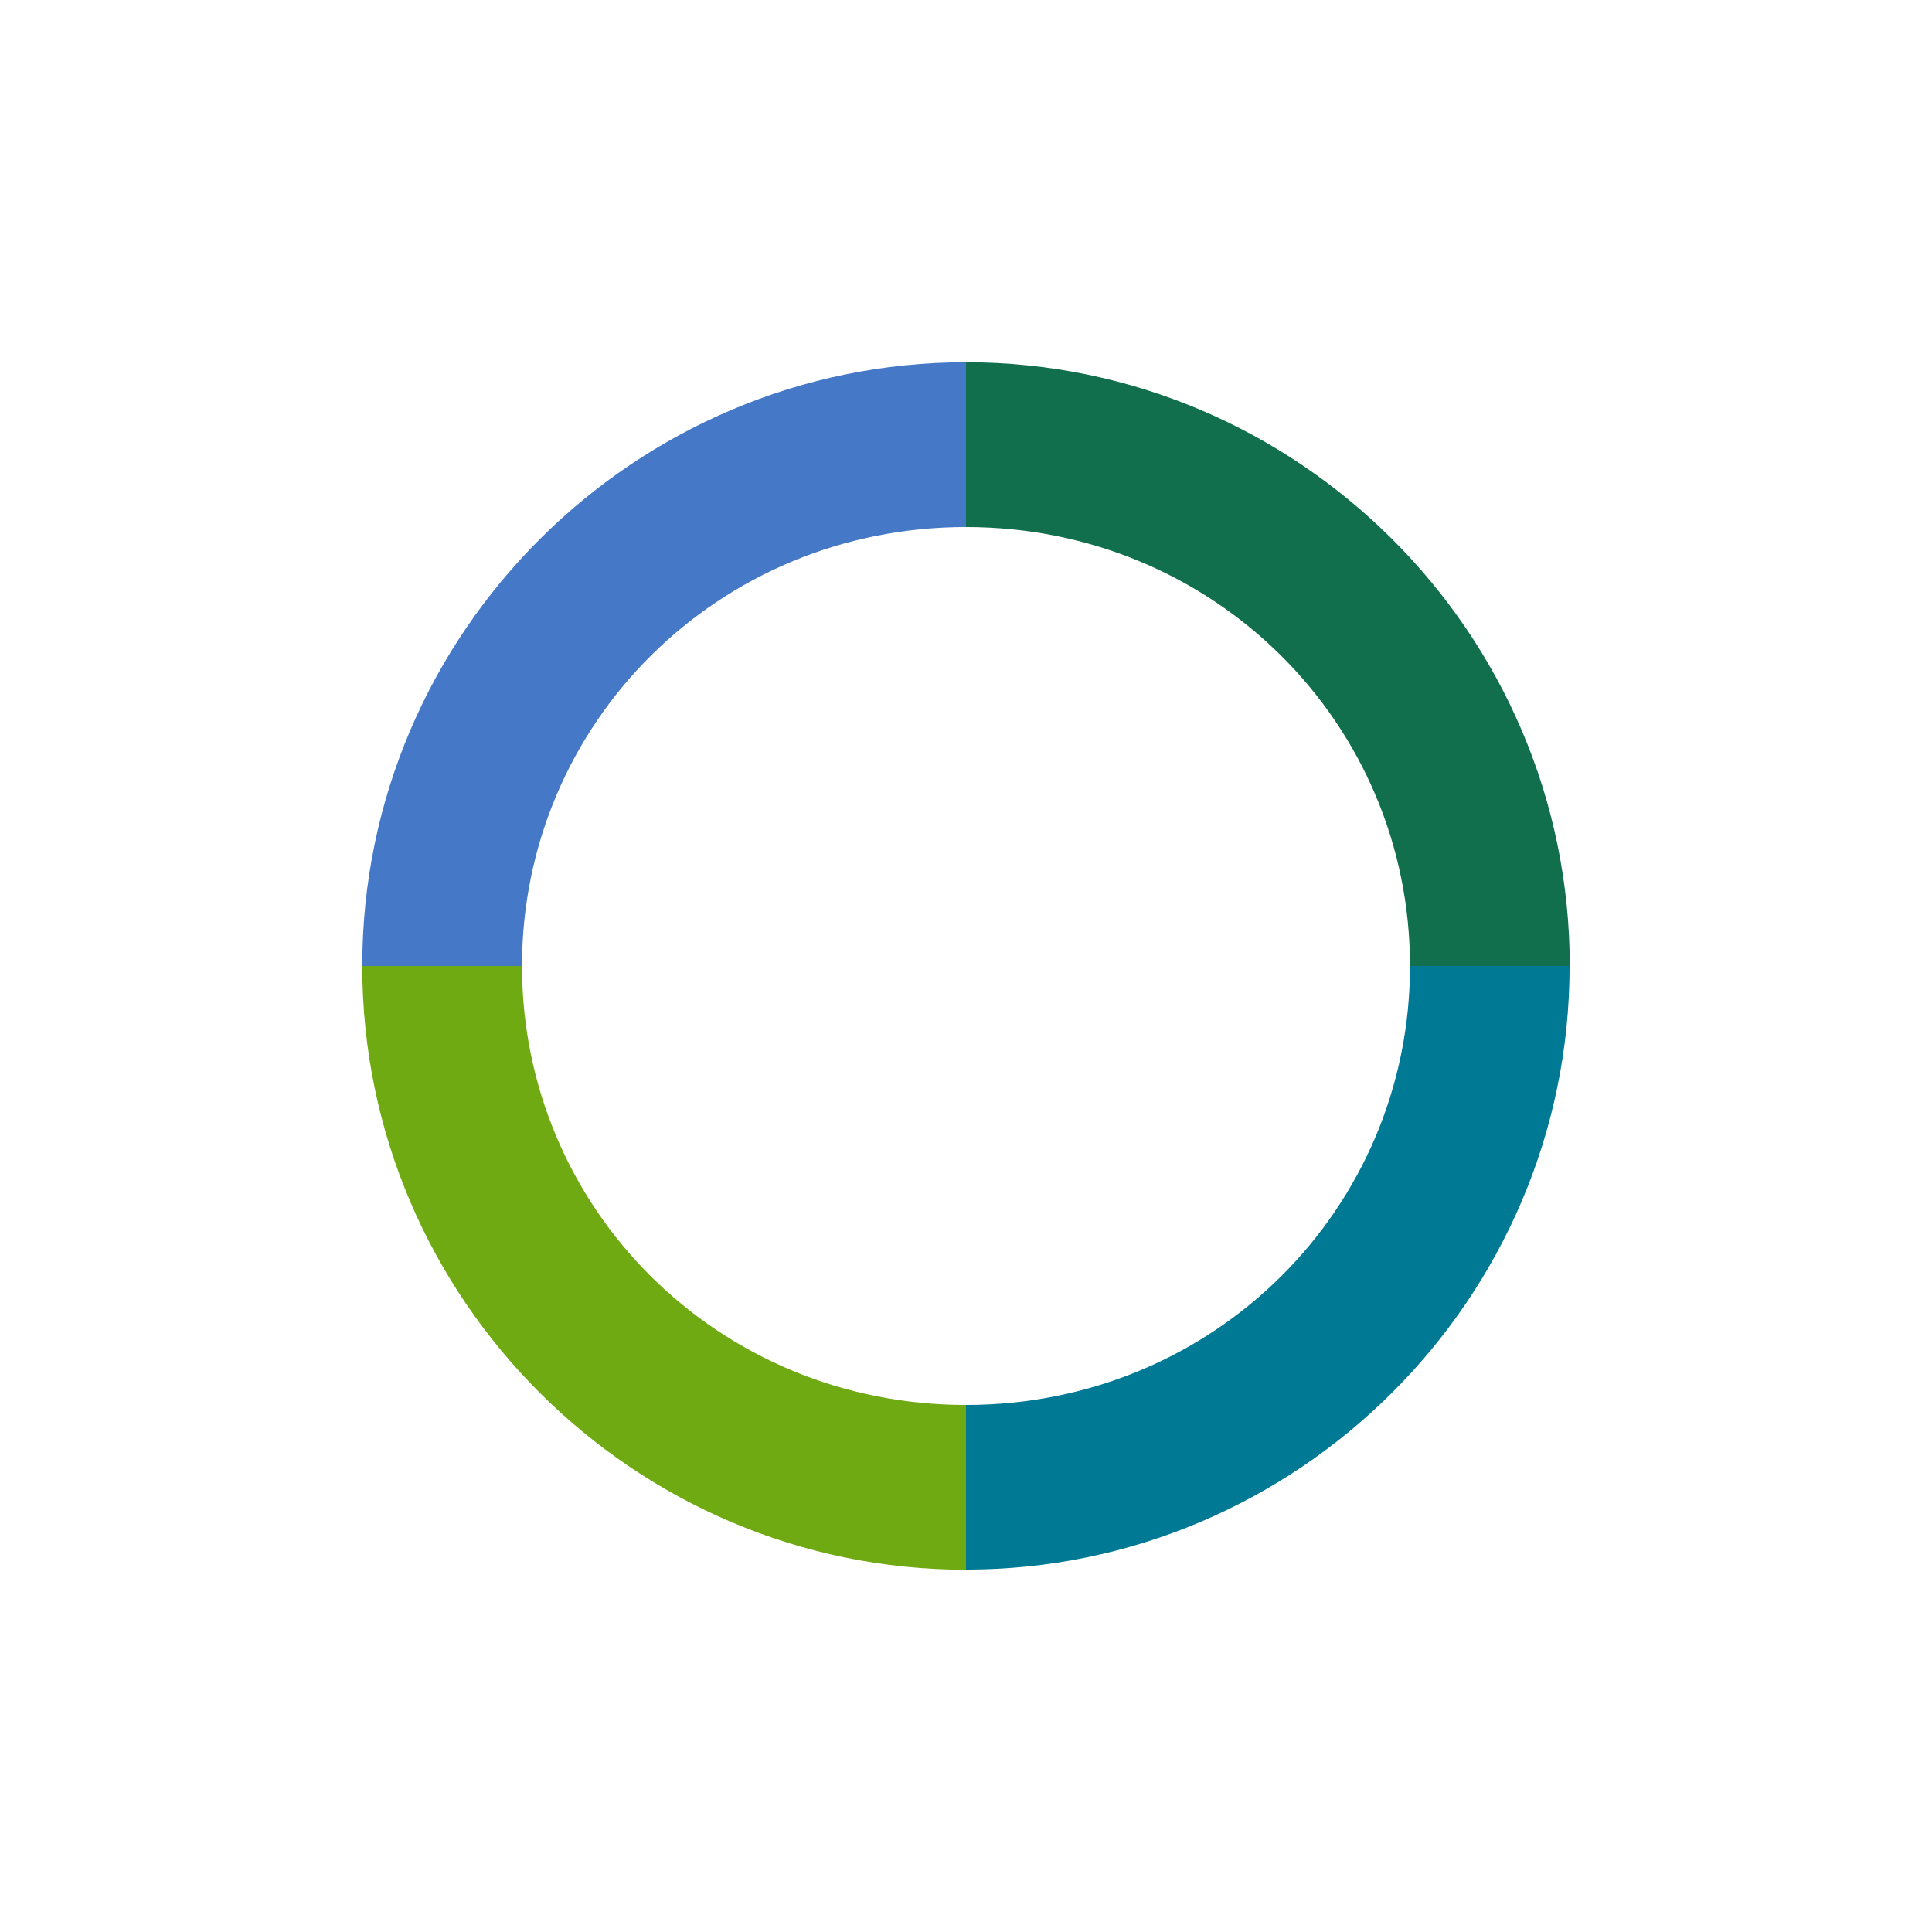 <!-- color: #e5e5e5 -->
<svg xmlns="http://www.w3.org/2000/svg" xmlns:xlink="http://www.w3.org/1999/xlink" width="48px" height="48px" viewBox="0 0 48 48" version="1.1">
<g id="surface1">
<path style=" stroke:none;fill-rule:nonzero;fill:rgb(27.059%,47.451%,78.431%);fill-opacity:1;" d="M 24 9 C 15.781 9 9 15.703 9 24 L 12.969 24 C 12.969 17.98 17.832 13.094 24 13.094 M 24 9 "/>
<path style=" stroke:none;fill-rule:nonzero;fill:rgb(6.667%,43.529%,30.588%);fill-opacity:1;" d="M 24 9 L 24 13.094 C 30.168 13.094 35.031 17.98 35.031 24 L 39 24 C 39 15.703 32.219 9 24 9 M 24 9 "/>
<path style=" stroke:none;fill-rule:nonzero;fill:rgb(0%,47.451%,58.431%);fill-opacity:1;" d="M 35.031 24 C 35.031 30.02 30.168 34.906 24 34.906 L 24 38.996 C 32.215 38.996 38.996 32.293 38.996 24 M 35.027 24 "/>
<path style=" stroke:none;fill-rule:nonzero;fill:rgb(43.922%,66.667%,7.059%);fill-opacity:1;" d="M 9 24 C 9 32.297 15.781 39 24 39 L 24 34.906 C 17.832 34.906 12.969 30.02 12.969 24 M 9 24 "/>
</g>
</svg>
